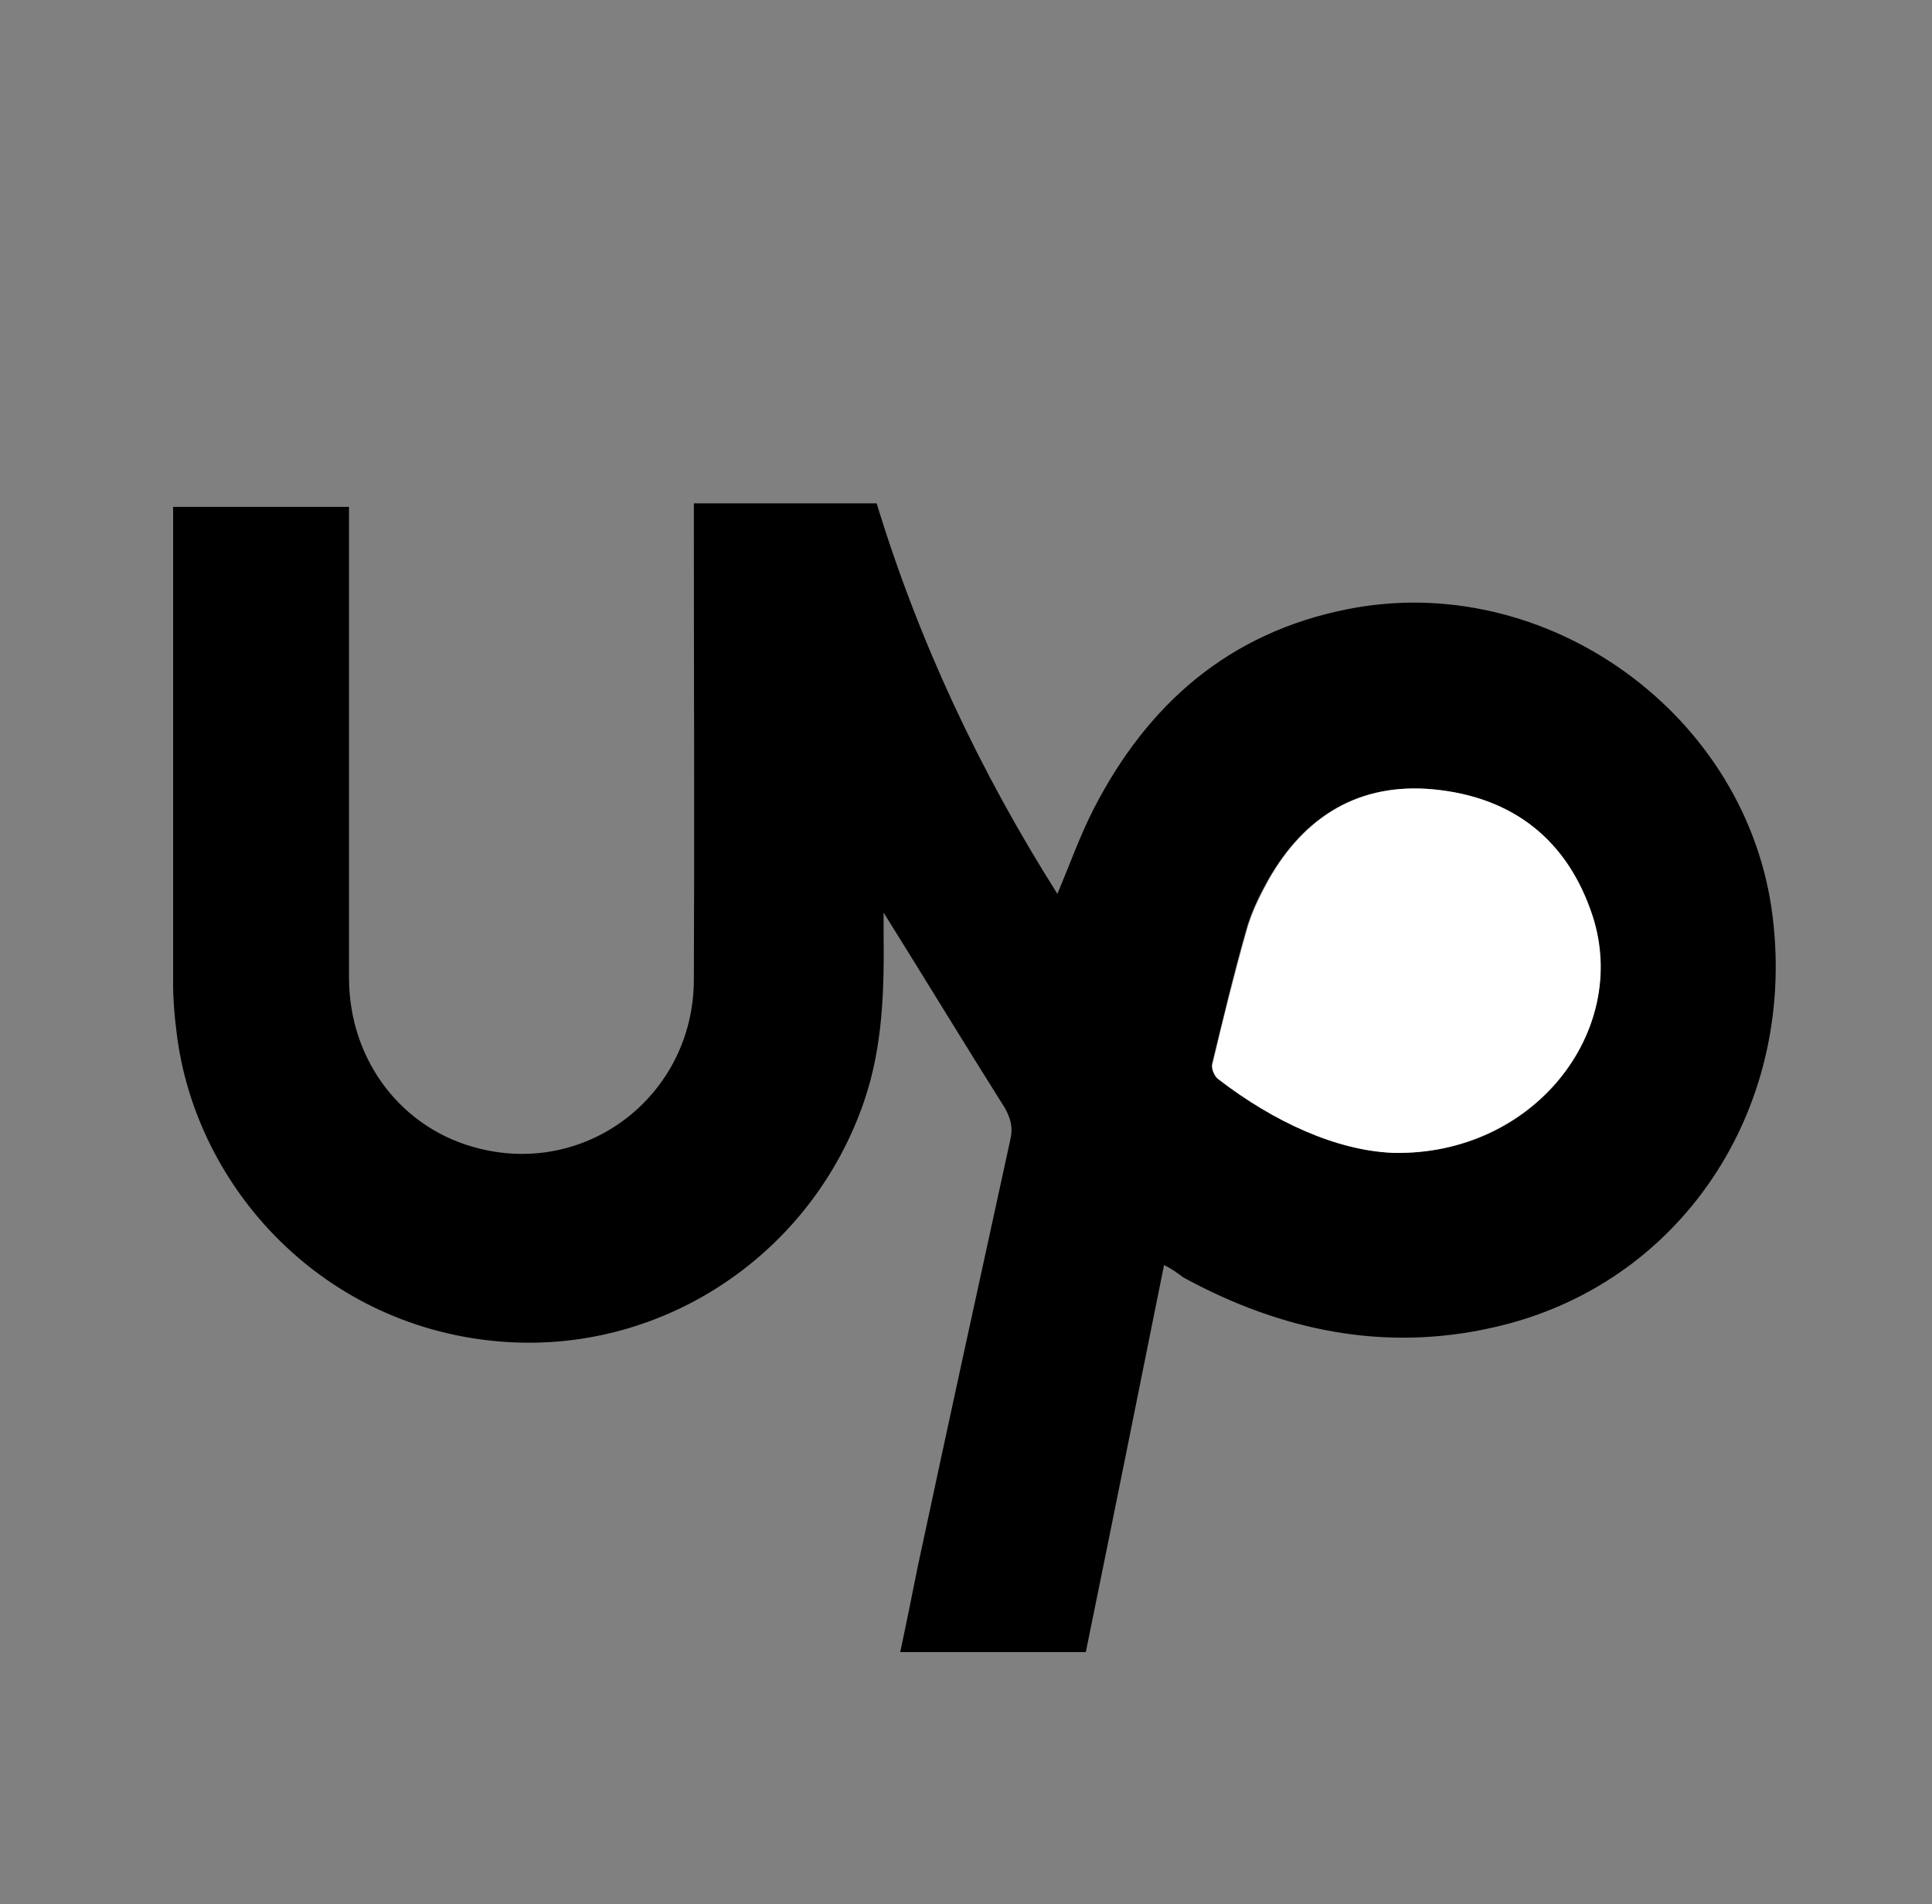 <?xml version="1.0" encoding="utf-8"?>
<!-- Generator: Adobe Illustrator 21.0.0, SVG Export Plug-In . SVG Version: 6.00 Build 0)  -->
<svg version="1.1" id="Слой_1" xmlns="http://www.w3.org/2000/svg" xmlns:xlink="http://www.w3.org/1999/xlink" x="0px" y="0px"
	 viewBox="0 0 279 275" style="enable-background:new 0 0 279 275;" xml:space="preserve">
<rect x="0" y="0" width="279" height="275" fill="#808080" stroke="none"/>
<style type="text/css">
	.st0{fill:#FFFFFF;}
</style>
<path d="M168.1,182.7c-3.8,18.9-7.5,37.3-11.3,55.9c-8.9,0-17.6,0-26.8,0c0.9-4.2,1.7-8.2,2.5-12.2c4.4-20.6,8.9-41.2,13.4-61.8
	c0.4-1.7,0.1-3-0.8-4.6c-5.8-9.2-11.5-18.6-17.5-28.2c0,1,0,1.9,0,2.8c0.1,8.3-0.1,16.5-2.8,24.4c-7.5,22-28.8,36.4-51.9,34.8
	c-26-1.8-44.7-22.1-47.4-44.7c-0.3-2.3-0.5-4.7-0.5-7c0-22.2,0-44.5,0-66.7c0-0.7,0-1.4,0-2.2c8.5,0,16.8,0,25.4,0c0,1,0,2,0,3.1
	c0,21.6,0,43.3,0,64.9c0,12,7.7,22,18.9,24.7c15.8,3.9,30.8-7.9,30.9-24.3c0.1-21.9,0-43.8,0-65.7c0-1,0-2,0-3.2
	c8.9,0,17.6,0,26.4,0c6.1,20,14.9,38.7,26.1,56.4c1.8-4.3,3.3-8.5,5.3-12.4c7.8-15.1,19.5-25.3,36.5-28.7
	c28.8-5.8,58,15.2,61.5,44.5c3.4,28-13.5,53.2-40.3,59.2c-15.7,3.6-30.7,0.5-44.8-7.2C170.1,183.9,169.3,183.3,168.1,182.7z
	 M201.2,166.5c20.2,0.5,34.2-17.4,28.7-34.2c-3.6-11-11.5-17.2-23-18.3c-10.7-1-18.6,3.9-23.8,13.1c-1.3,2.3-2.5,4.8-3.2,7.4
	c-1.8,6.3-3.3,12.7-4.9,19.2c-0.1,0.6,0.3,1.7,0.8,2.1C184,162.1,193.1,166.1,201.2,166.5z"/>
<path class="st0" d="M201.2,166.5c-8.1-0.3-17.2-4.4-25.3-10.7c-0.5-0.4-1-1.5-0.8-2.1c1.5-6.4,3.1-12.8,4.9-19.2
	c0.7-2.6,1.9-5,3.2-7.4c5.2-9.2,13.1-14.1,23.8-13.1c11.5,1.1,19.4,7.3,23,18.3C235.4,149,221.4,166.9,201.2,166.5z"/>
</svg>
